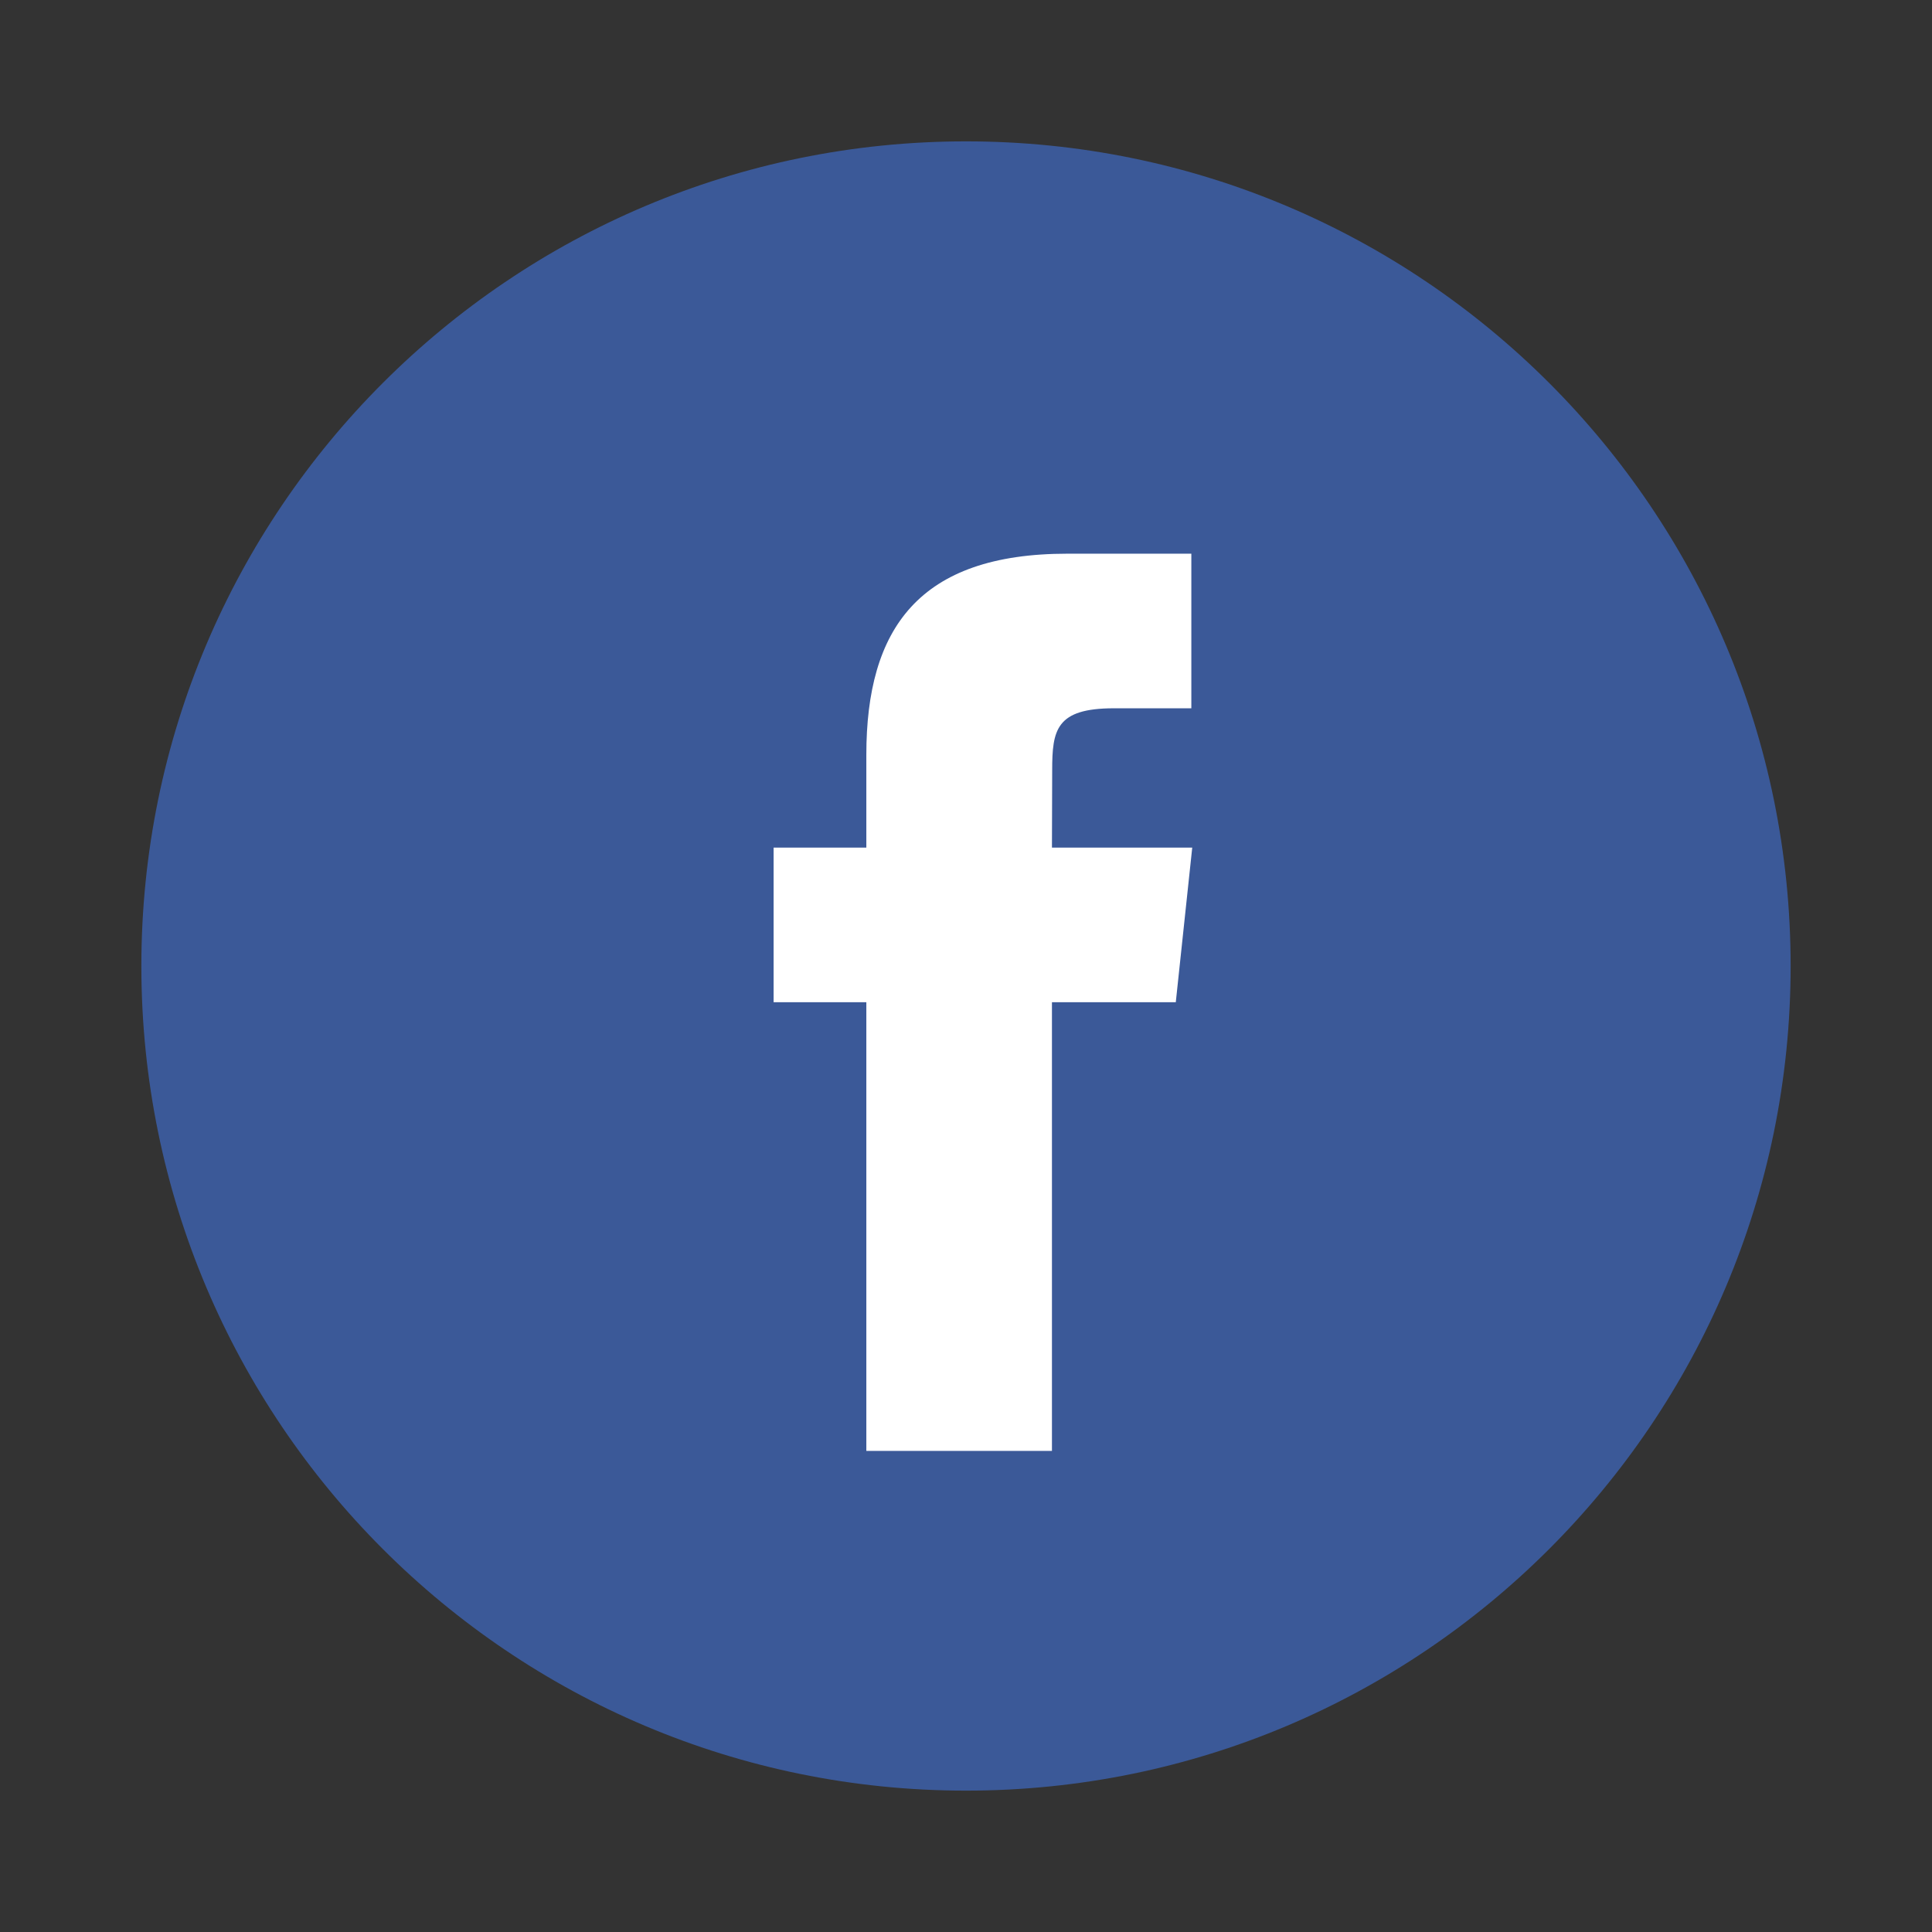 <?xml version="1.0" encoding="UTF-8"?>
<svg width="41px" height="41px" viewBox="0 0 41 41" version="1.1" xmlns="http://www.w3.org/2000/svg" xmlns:xlink="http://www.w3.org/1999/xlink">
    <rect x="0" y="0" width="41" height="41" fill="#333333" stroke="none"/>
    <!-- Generator: Sketch 45.2 (43514) - http://www.bohemiancoding.com/sketch -->
    <title>atom / icons / icon-socialorb-facebook</title>
    <desc>Created with Sketch.</desc>
    <defs>
        <rect id="path-1" x="0" y="0" width="41" height="41"></rect>
    </defs>
    <g id="Symbols" stroke="none" stroke-width="1" fill="none" fill-rule="evenodd">
        <g id="atom-/-icons-/-icon-socialorb-facebook">
            <g id="atom-/-icons-/-icon-facebook">
                <g id="icon-container" opacity="0">
                    <use fill-opacity="0.3" fill="#0456FD" fill-rule="evenodd" xlink:href="#path-1"></use>
                    <rect stroke="#0456FD" stroke-width="1" x="0.5" y="0.5" width="40" height="40"></rect>
                </g>
                <g id="icon-facebook" transform="translate(3, 3)">
                    <path d="M0,17.5 C0,7.835 7.835,0 17.5,0 C27.165,0 35,7.835 35,17.5 C35,27.165 27.165,35 17.5,35 C7.835,35 0,27.165 0,17.5 Z" id="back" fill="#3B5998"></path>
                    <path d="M19.324,27.79 L19.324,18.269 L21.952,18.269 L22.301,14.988 L19.324,14.988 L19.329,13.346 C19.329,12.49 19.41,12.031 20.639,12.031 L22.282,12.031 L22.282,8.75 L19.653,8.75 C16.496,8.75 15.385,10.342 15.385,13.018 L15.385,14.988 L13.417,14.988 L13.417,18.269 L15.385,18.269 L15.385,27.79 L19.324,27.79 Z" id="Shape" fill="#FFFFFF"></path>
                </g>
            </g>
        </g>
    </g>
</svg>